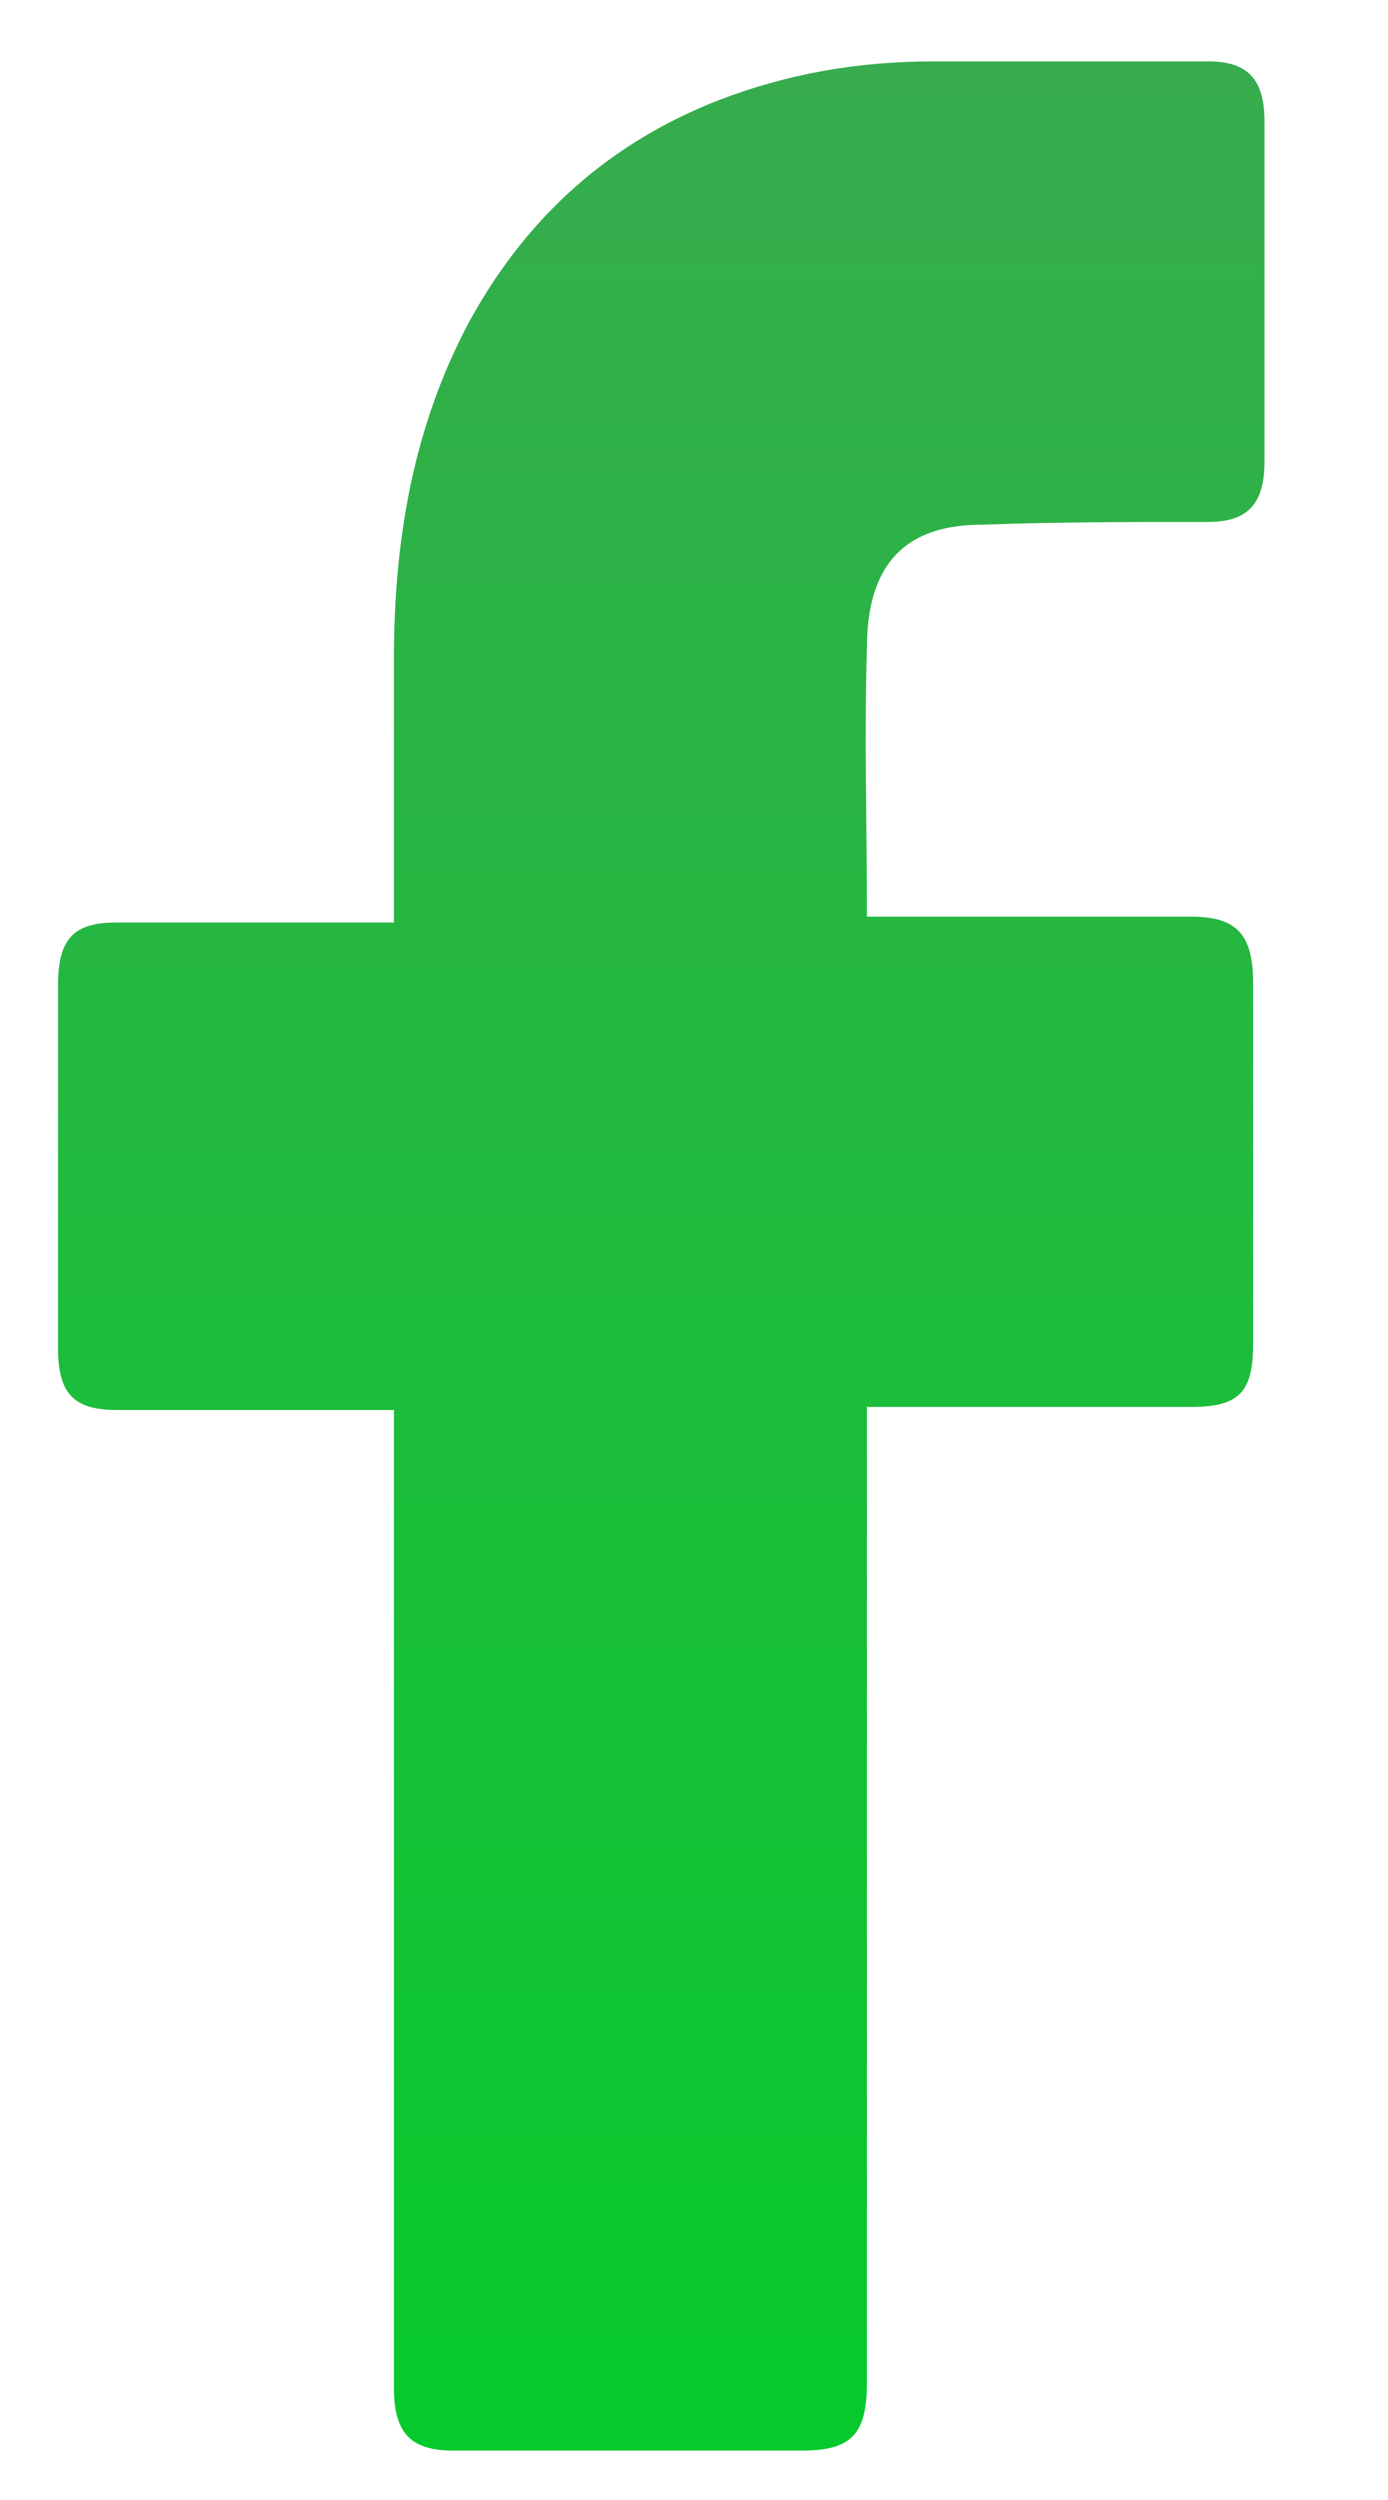 <svg width="5" height="9" viewBox="0 0 5 9" fill="none" xmlns="http://www.w3.org/2000/svg">
<path d="M1.419 5.076H0.421C0.259 5.076 0.209 5.011 0.209 4.85V3.547C0.209 3.375 0.269 3.321 0.421 3.321H1.419V2.374C1.419 1.943 1.489 1.534 1.691 1.157C1.903 0.77 2.205 0.511 2.588 0.361C2.841 0.264 3.093 0.221 3.365 0.221H4.353C4.494 0.221 4.555 0.285 4.555 0.436V1.663C4.555 1.814 4.494 1.879 4.353 1.879C4.081 1.879 3.808 1.879 3.536 1.889C3.264 1.889 3.123 2.029 3.123 2.331C3.113 2.654 3.123 2.966 3.123 3.3H4.292C4.454 3.3 4.514 3.364 4.514 3.536V4.839C4.514 5.011 4.464 5.065 4.292 5.065H3.123V8.575C3.123 8.758 3.072 8.822 2.891 8.822H1.631C1.479 8.822 1.419 8.758 1.419 8.596V5.076Z" fill="url(#paint0_linear_9852_14536)"/>
<defs>
<linearGradient id="paint0_linear_9852_14536" x1="2.382" y1="0.221" x2="2.382" y2="8.822" gradientUnits="userSpaceOnUse">
<stop stop-color="#37AC4E"/>
<stop offset="1" stop-color="#06CA2C"/>
</linearGradient>
</defs>
</svg>
